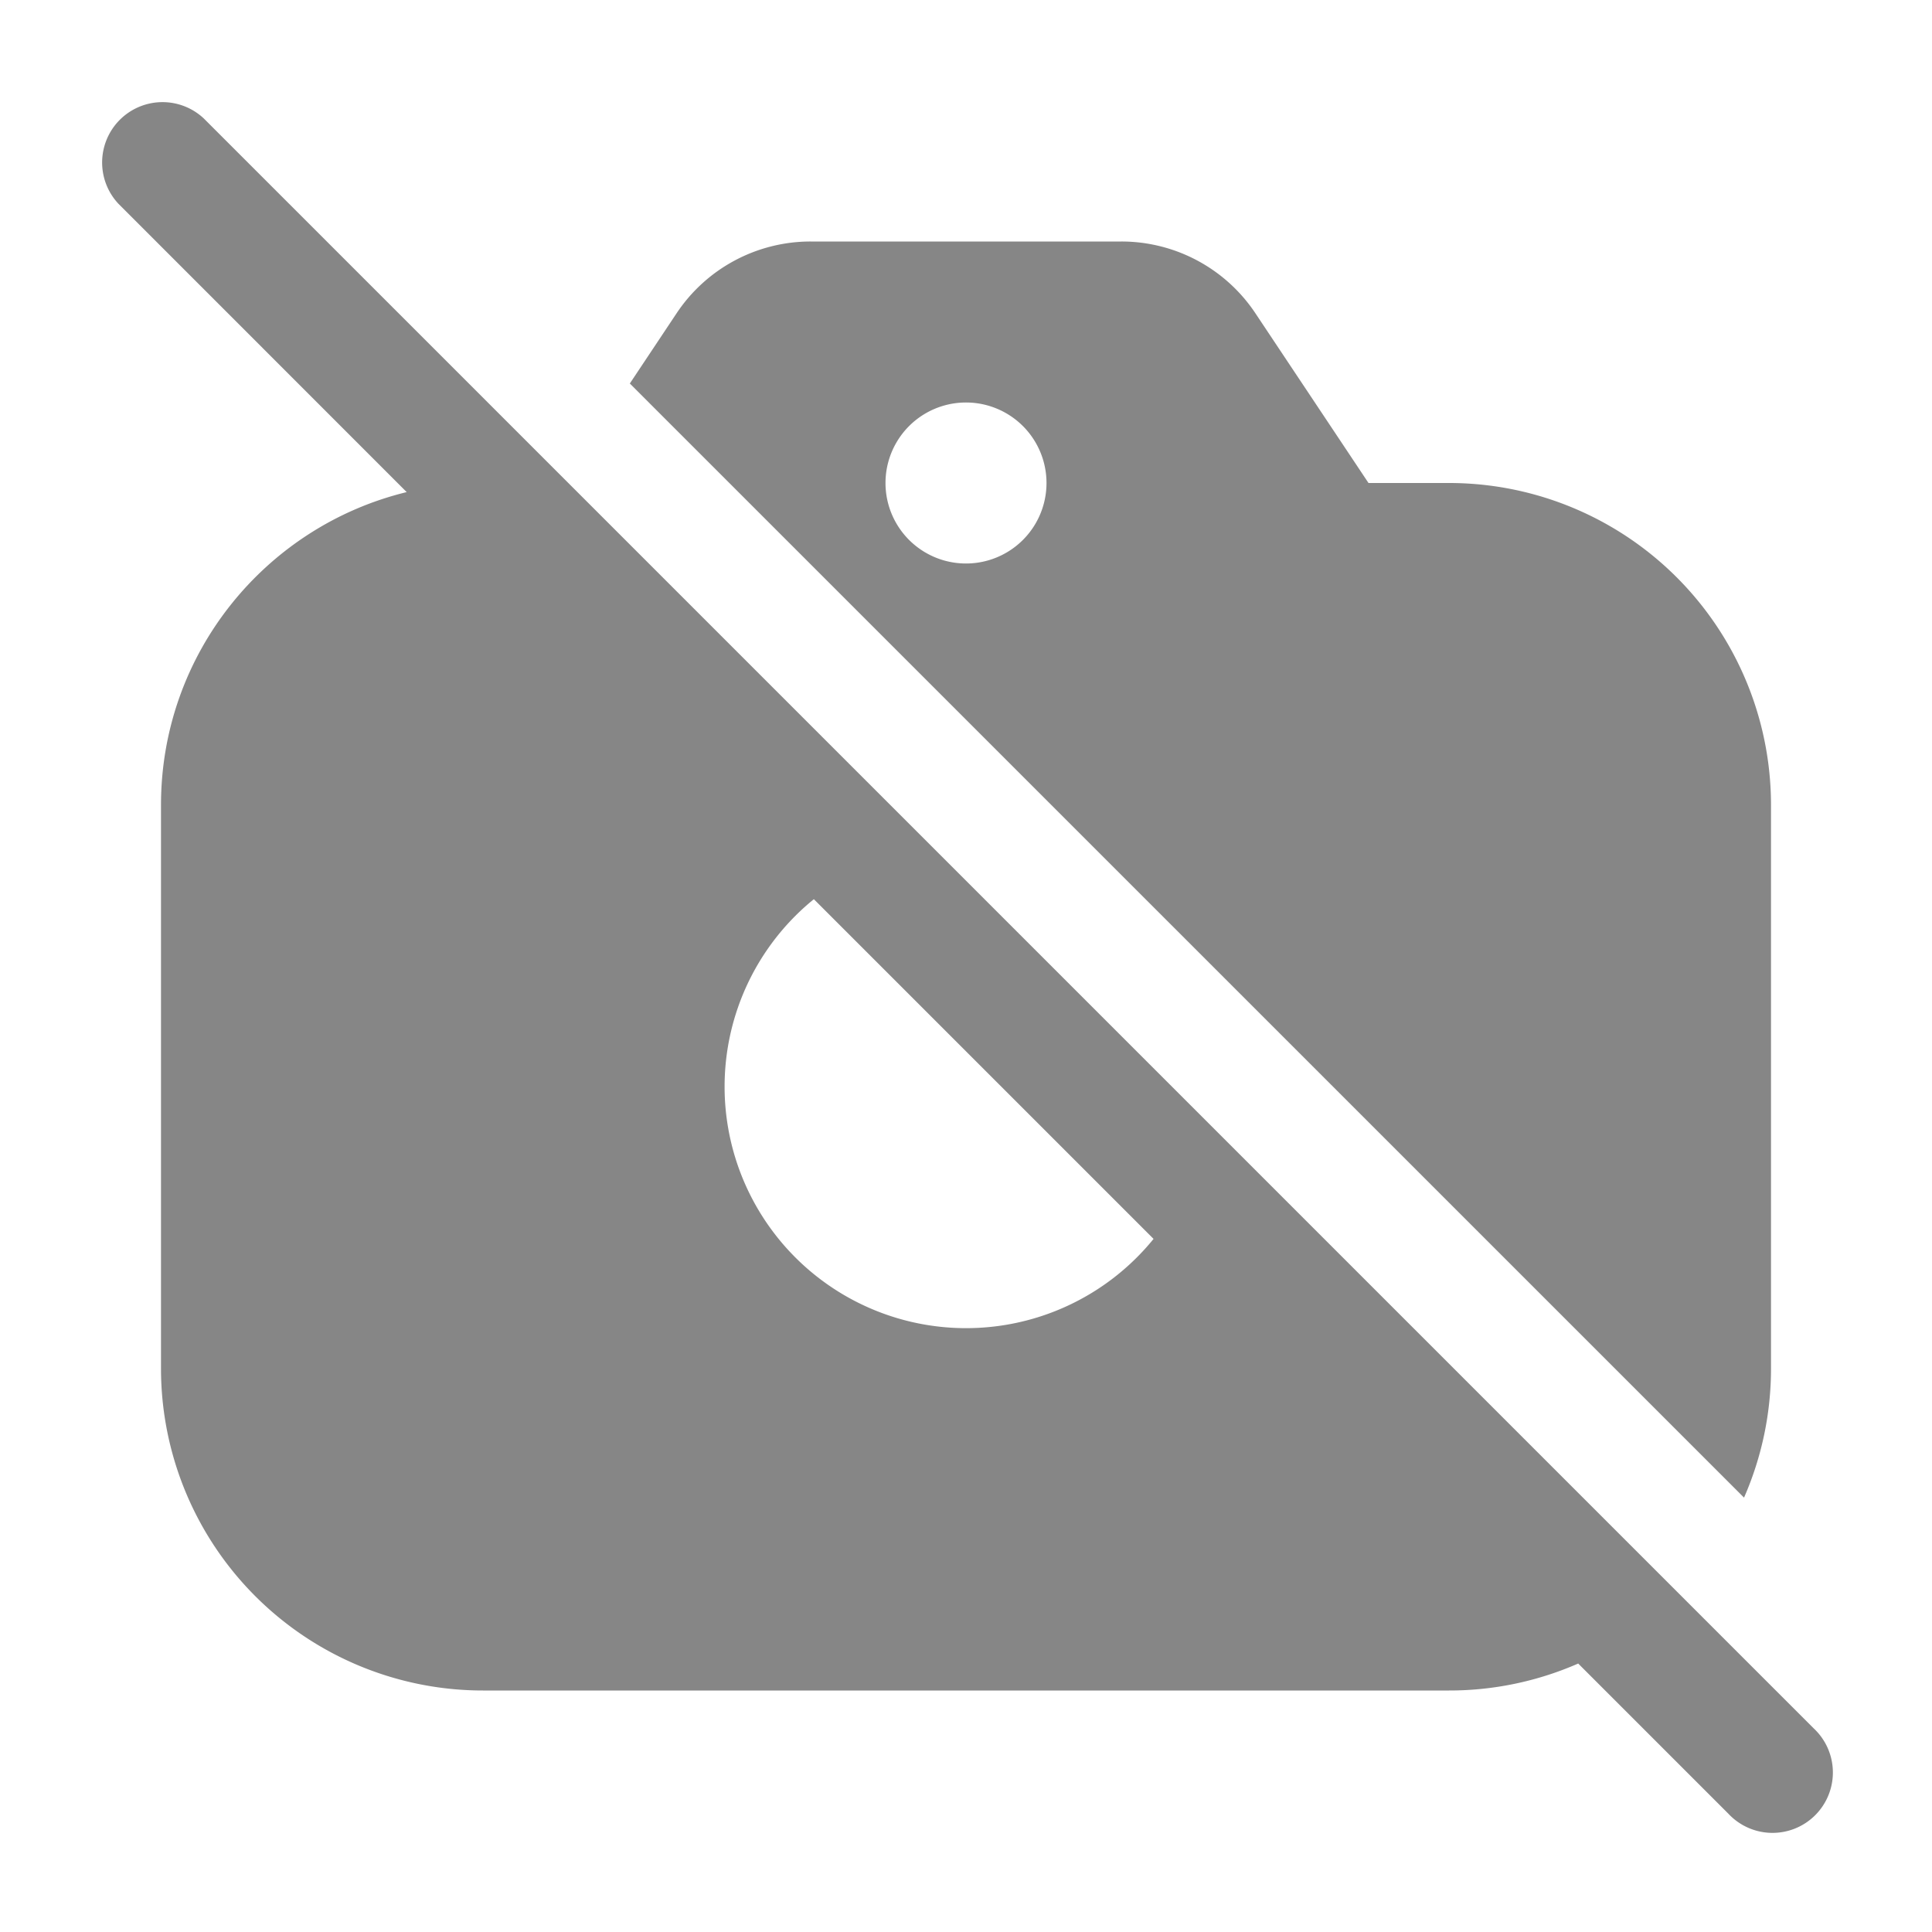 <svg width="24" height="24" fill="none" xmlns="http://www.w3.org/2000/svg">
    <path fill-rule="evenodd" clip-rule="evenodd" d="M1.47 2.53a.75.75 0 0 1 1.06-1.06l20 20a.75.75 0 1 1-1.06 1.06l-1.865-1.865A3.987 3.987 0 0 1 18 21H6a4 4 0 0 1-4-4v-7c0-1.883 1.3-3.461 3.052-3.887L1.47 2.53Zm8.64 8.64a3 3 0 1 0 4.22 4.22l-4.22-4.22ZM7.824 4.764l13.841 13.84A3.987 3.987 0 0 0 22 17v-7a4 4 0 0 0-4-4h-1l-1.406-2.11A2 2 0 0 0 13.93 3h-3.86a2 2 0 0 0-1.664.89l-.582.874ZM12 7a1 1 0 1 0 0-2 1 1 0 0 0 0 2Z" fill="#868686"/>
</svg>

